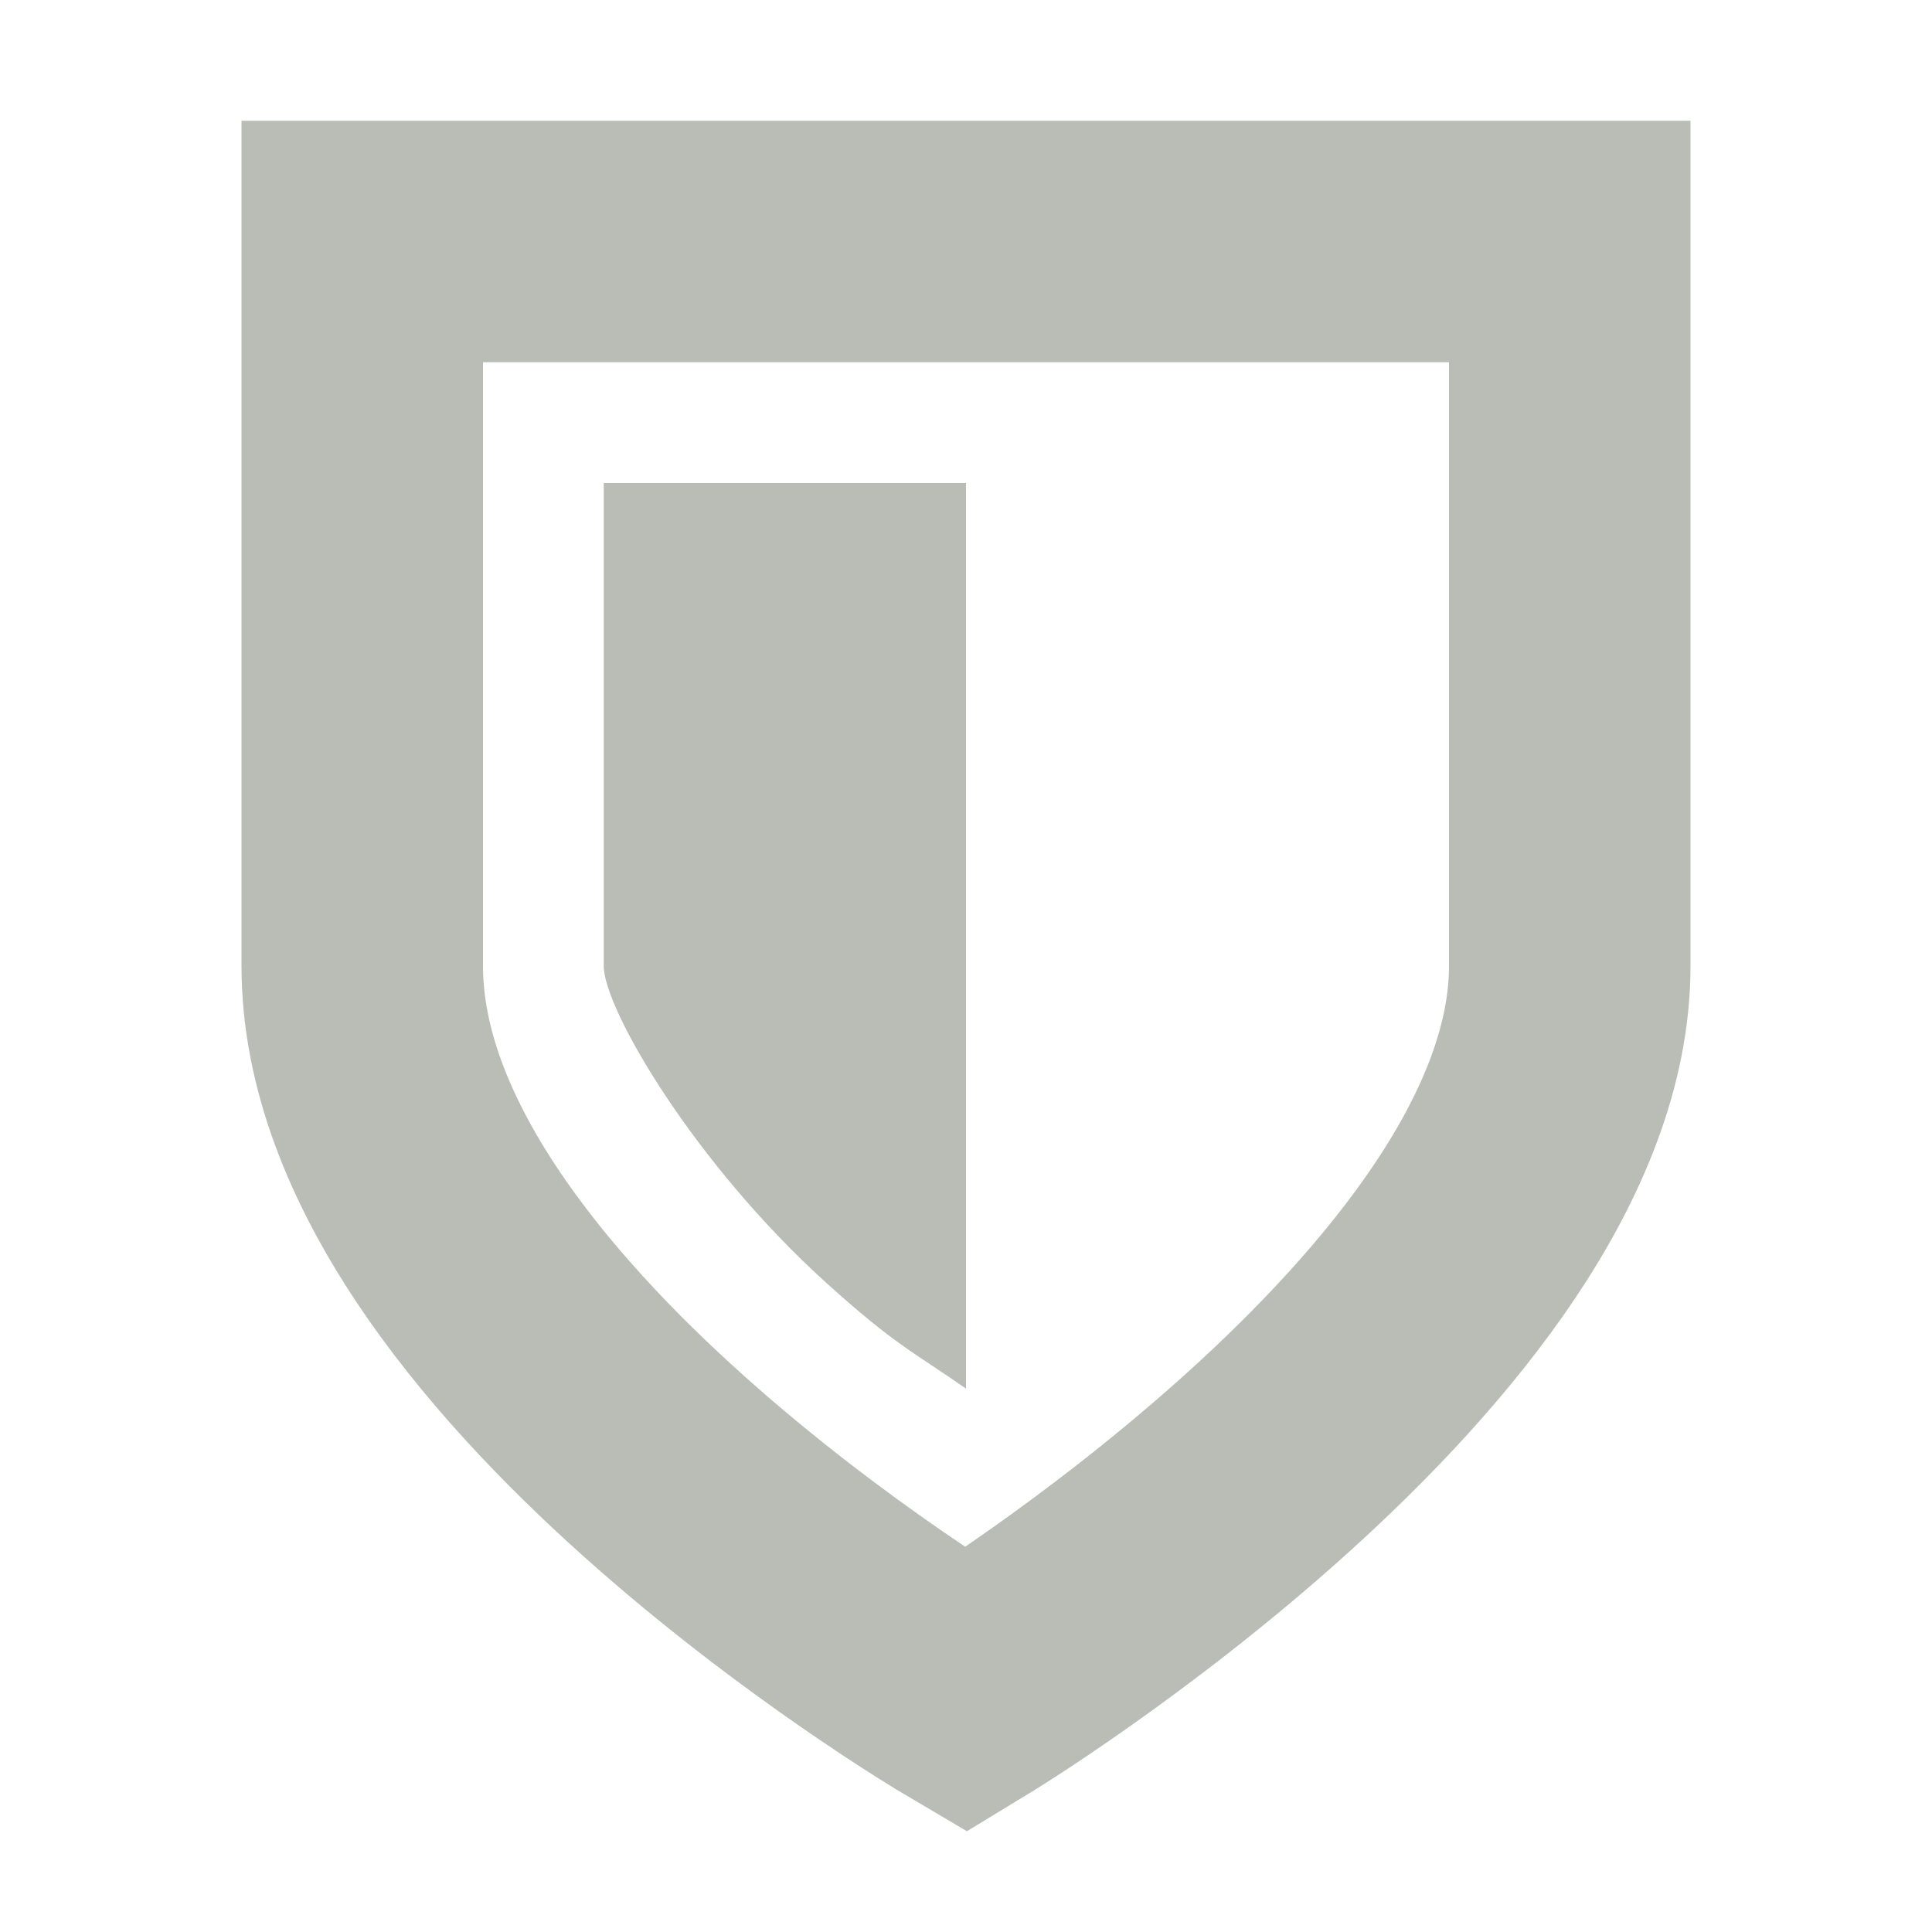 <?xml version="1.0" encoding="UTF-8" standalone="no"?>
<!-- Created with Inkscape (http://www.inkscape.org/) -->

<svg
   xmlns:dc="http://purl.org/dc/elements/1.1/"
   xmlns:cc="http://creativecommons.org/ns#"
   xmlns:rdf="http://www.w3.org/1999/02/22-rdf-syntax-ns#"
   xmlns:svg="http://www.w3.org/2000/svg"
   xmlns="http://www.w3.org/2000/svg"
   xmlns:inkscape="http://www.inkscape.org/namespaces/inkscape"
   version="1.1"
   width="16"
   height="16"
   id="svg7384">
  <title
     id="title9167">Moblin Icon Theme</title>
  <defs
     id="defs7386" />
  <g
     transform="translate(-261,-489)"
     id="layer3"
     style="display:inline">
    <rect
       width="16"
       height="16"
       x="261"
       y="489"
       id="rect3215-3-4-2"
       style="color:#000000;fill:none;stroke:none;stroke-width:2;marker:none;visibility:visible;display:inline;overflow:visible;enable-background:accumulate" />
    <g
       transform="translate(181,173)"
       id="g4922"
       style="display:inline">
      <path
         d="m 83,318 10,0 0,6 c 0,2.964 -5,6 -5,6 0,0 -5,-2.949 -5,-6 l 0,-6 z"
         inkscape:connector-curvature="0"
         id="rect3259-2-8"
         style="color:#000000;fill:none;stroke:#babdb6;stroke-width:2;stroke-miterlimit:4;stroke-dasharray:none;stroke-dashoffset:0;marker:none;visibility:visible;display:inline;overflow:visible;enable-background:accumulate" />
      <path
         d="m 88,320 0,7.5 c -0.42,-0.294 -0.581,-0.355 -1.156,-0.875 -1.089,-0.984 -1.844,-2.268 -1.844,-2.625 l 0,-4 3,0 z"
         inkscape:connector-curvature="0"
         id="rect4034-7-1"
         style="color:#000000;fill:#babdb6;fill-opacity:1;fill-rule:nonzero;stroke:none;stroke-width:2;marker:none;visibility:visible;display:inline;overflow:visible;enable-background:accumulate" />
    </g>
  </g>
  <g
     transform="translate(-261,-489)"
     id="layer2"
     style="display:inline" />
  <g
     transform="translate(-241,-460)"
     id="layer4" />
  <g
     transform="translate(-261,-489)"
     id="layer1"
     style="display:inline" />
</svg>

